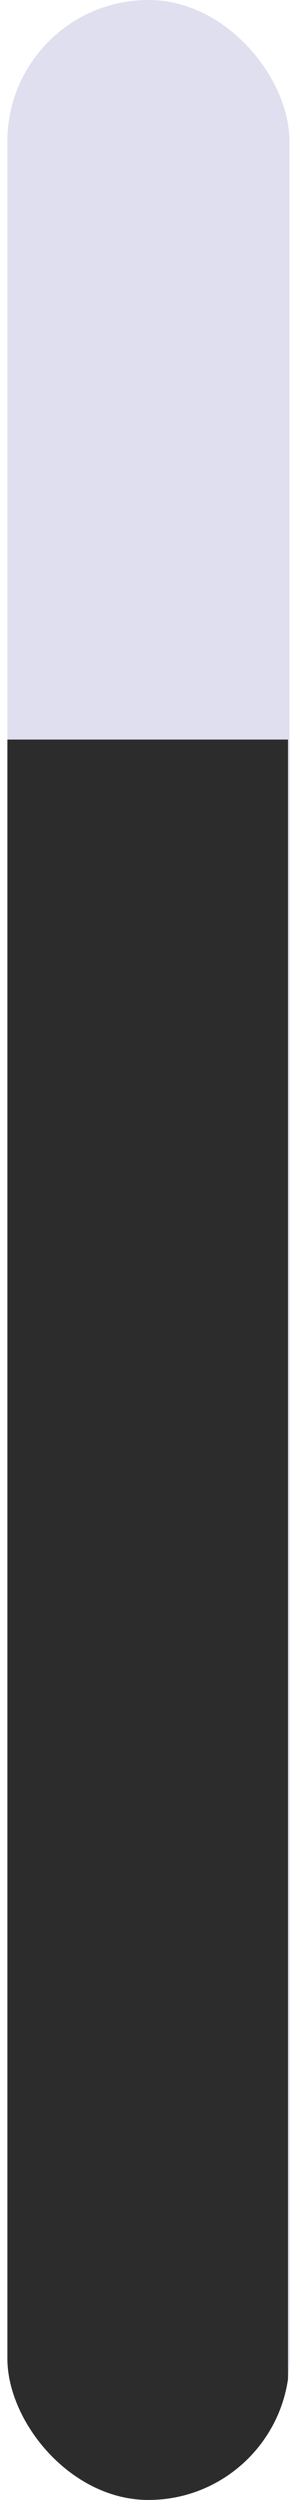 <svg width="28" height="240" viewBox="0 0 28 240" fill="none" xmlns="http://www.w3.org/2000/svg">
<g clip-path="url(#clip0_979_2231)">
<rect x="0.711" width="27.143" height="240" rx="13.571" fill="#DFDFEF"/>
<rect x="0.711" y="71" width="27" height="169" fill="#2C2C2C"/>
</g>
<defs>
<clipPath id="clip0_979_2231">
<rect x="0.711" width="27.143" height="240" rx="13.571" fill="white"/>
</clipPath>
</defs>
</svg>
